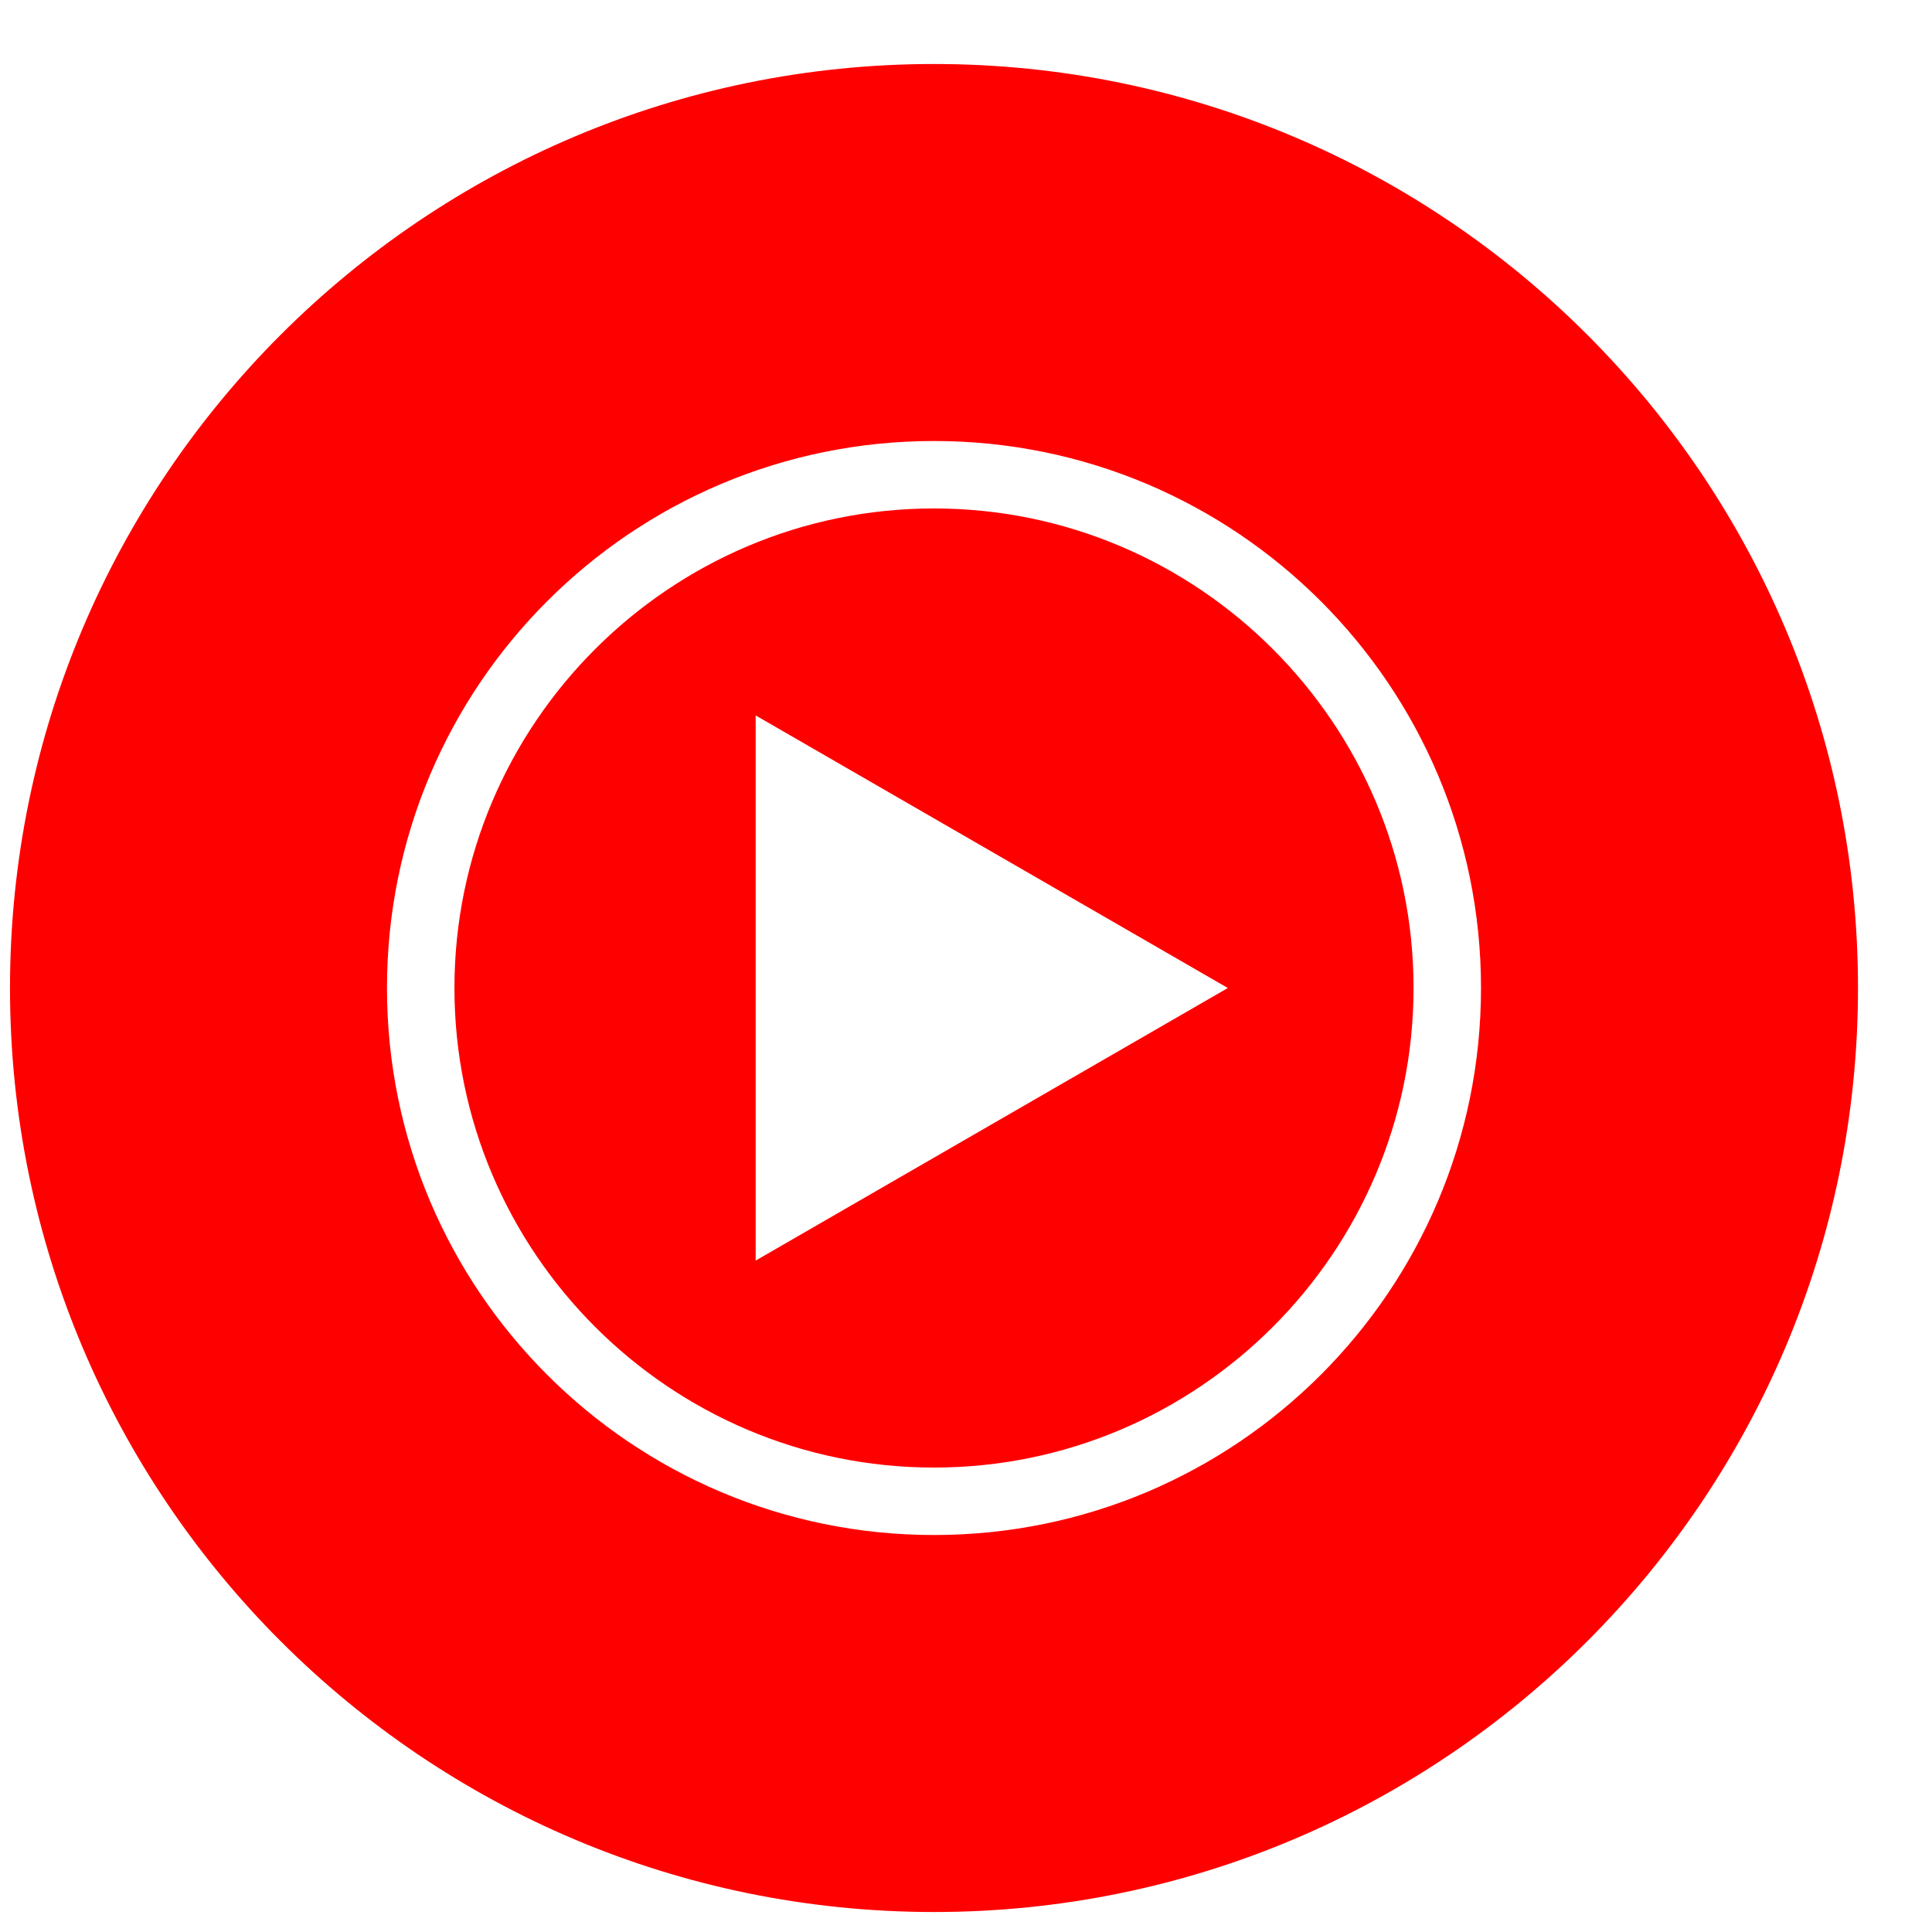 <svg width="23" height="23" viewBox="0 0 23 23" fill="none" xmlns="http://www.w3.org/2000/svg">
<g clip-path="url(#clip0_1217_10343)">
<path d="M11.119 0.762C5.047 0.762 0.119 5.69 0.119 11.762C0.119 17.834 5.047 22.762 11.119 22.762C17.191 22.762 22.119 17.834 22.119 11.762C22.119 5.69 17.191 0.762 11.119 0.762ZM11.119 18.274C7.522 18.274 4.607 15.359 4.607 11.762C4.607 8.165 7.522 5.25 11.119 5.25C14.716 5.25 17.631 8.165 17.631 11.762C17.631 15.359 14.716 18.274 11.119 18.274ZM11.119 6.053C7.973 6.053 5.41 8.616 5.41 11.762C5.41 14.908 7.973 17.471 11.119 17.471C14.265 17.471 16.828 14.908 16.828 11.762C16.828 8.616 14.265 6.053 11.119 6.053ZM8.996 15.007V8.517L14.617 11.762L8.996 15.007Z" fill="#FF0000"/>
</g>
<defs>
<clipPath id="clip0_1217_10343">
<rect width="22" height="22" fill="white" transform="translate(0.119 0.762)"/>
</clipPath>
</defs>
</svg>
